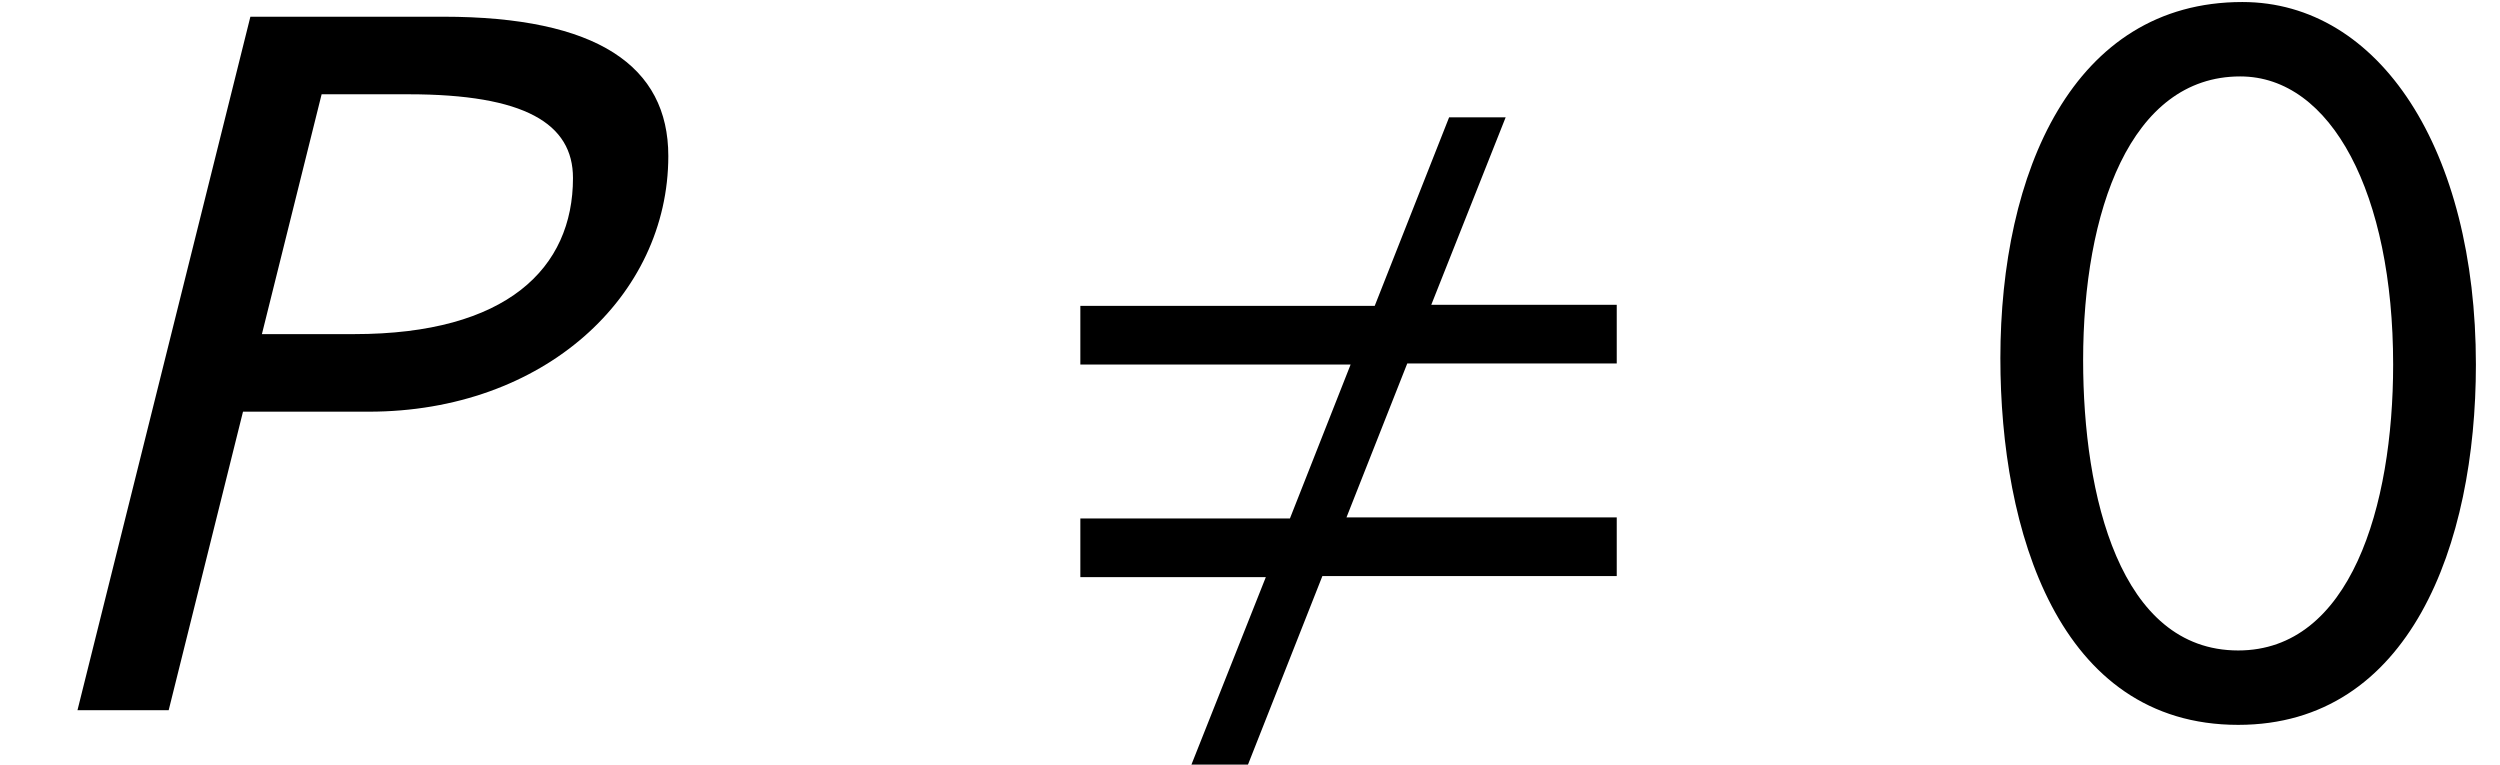<?xml version='1.0' encoding='UTF-8'?>
<!-- This file was generated by dvisvgm 3.1.1 -->
<svg version='1.1' xmlns='http://www.w3.org/2000/svg' xmlns:xlink='http://www.w3.org/1999/xlink' width='28.426pt' height='8.695pt' viewBox='56.413 57.678 28.426 8.695'>
<defs>
<path id='g6-80' d='M2.847-7.885L.881 0H1.918L2.763-3.394H4.192C6.182-3.394 7.599-4.705 7.599-6.301C7.599-7.325 6.789-7.885 5.038-7.885H2.847ZM2.978-4.276L3.657-7.003H4.645C5.967-7.003 6.515-6.67 6.515-6.051C6.515-5.026 5.765-4.276 4.026-4.276H2.978Z'/>
<path id='g2-44' d='M6.837-1.525V-2.192H3.764L4.455-3.942H6.837V-4.609H4.728L5.574-6.741H4.931L4.085-4.597H.738V-3.93H3.811L3.121-2.18H.738V-1.513H2.847L2.001 .619H2.644L3.49-1.525H6.837Z'/>
<path id='g1-129' d='M5.681-3.93C5.681-6.372 4.586-8.052 3.025-8.052C1.096-8.052 .274-6.11 .274-4.002C.274-2.049 .929 .167 2.978 .167C4.931 .167 5.681-1.882 5.681-3.93ZM4.74-3.93C4.74-2.311 4.252-.679 2.978-.679C1.632-.679 1.215-2.442 1.215-3.978C1.215-5.669 1.751-7.206 3.001-7.206C4.038-7.206 4.74-5.872 4.74-3.93Z'/>
</defs>
<g id='page1'>
<use x='56.413' y='65.753' xlink:href='#g6-80'/>
<use x='67.959' y='65.753' xlink:href='#g2-44'/>
<use x='78.884' y='65.753' xlink:href='#g1-129'/>
</g>
</svg>